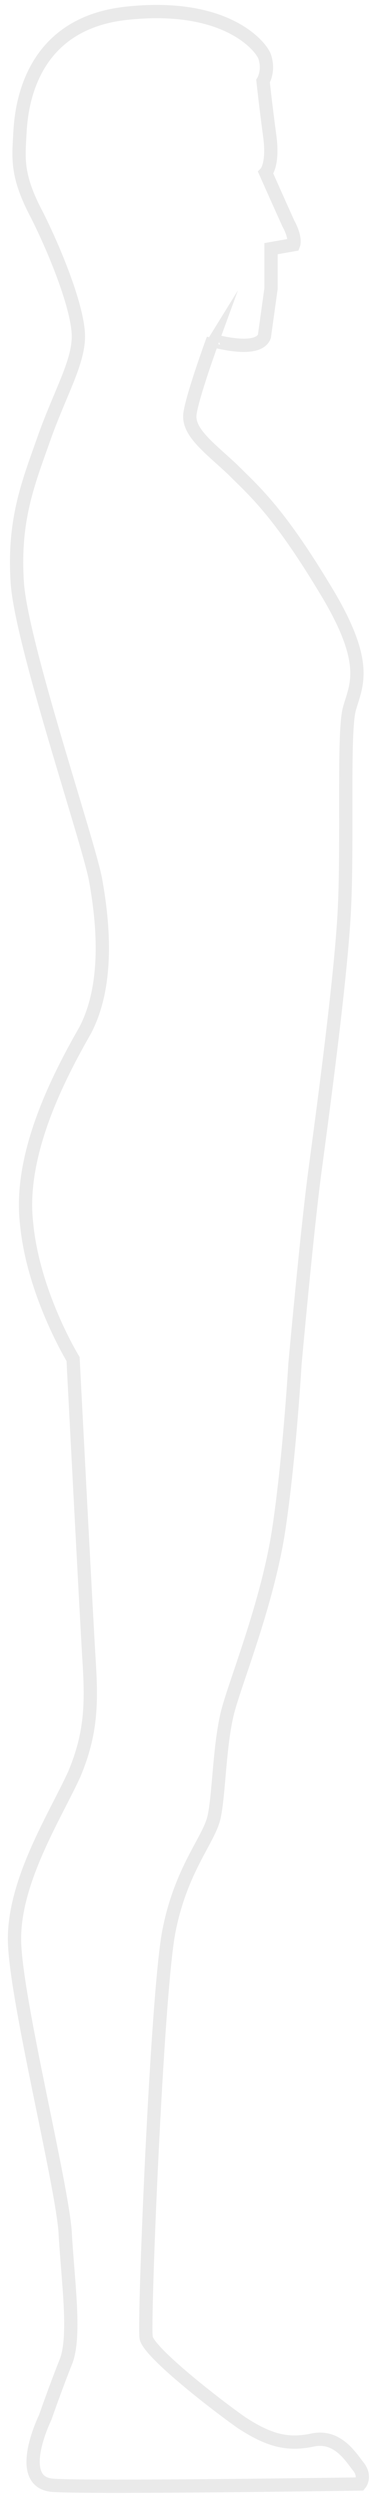 <?xml version="1.0" encoding="utf-8"?>
<!-- Generator: Adobe Illustrator 23.0.3, SVG Export Plug-In . SVG Version: 6.00 Build 0)  -->
<svg version="1.1" id="Layer_1" xmlns="http://www.w3.org/2000/svg" xmlns:xlink="http://www.w3.org/1999/xlink" x="0px" y="0px"
	 viewBox="0 0 28 188" style="enable-background:new 0 0 28 188;" xml:space="preserve">
<style type="text/css">
	.st0{fill:none;stroke:#EAEAEA;stroke-miterlimit:10;}
</style>
<g>
	<g transform="translate(-585, -404)">
		<path class="st0" d="M604.9,429.3l0.5-3.6v-3l1.7-0.3c0,0,0.2-0.5-0.4-1.6c-0.5-1.1-1.7-3.8-1.7-3.8s0.6-0.6,0.3-2.8
			c-0.3-2.2-0.5-4.1-0.5-4.1s0.5-0.8,0.1-1.9c-0.4-0.9-3.1-4-10.4-3.2c-7.3,0.8-7.9,7.1-8,9c-0.1,1.9-0.3,3.2,1.3,6.2
			c1.5,3,3.1,7.1,3.1,9.1s-1.4,4.3-2.6,7.7s-2.3,6.1-2,10.8c0.3,4.6,5.4,19.6,5.9,22.4s1.1,7.7-0.8,11.3c-2,3.5-5,9.3-4.4,14.5
			c0.5,5.3,3.5,10.2,3.5,10.2s1,19.4,1.2,22.6c0.2,3.2,0.2,5.5-1.1,8.6c-1.4,3.1-4.7,8.2-4.5,12.8c0.2,4.6,3.5,17.8,3.8,21.6
			c0.2,3.7,0.8,7.7,0.1,9.7c-0.8,2-1.6,4.3-1.6,4.3s-2.4,4.9,0.6,5.1c3,0.2,23.1-0.1,23.1-0.1s0.5-0.6-0.2-1.4
			c-0.6-0.8-1.6-2.3-3.4-1.9c-1.9,0.4-3.3,0-5.3-1.3c-2-1.4-7-5.3-7.2-6.4s0.8-25.7,1.7-30.5c0.9-4.7,3-6.9,3.4-8.6s0.4-5.7,1.1-8.2
			c0.7-2.5,3-8.2,3.8-13.6c0.8-5.4,1.2-12.3,1.2-12.3s0.9-10,1.5-14.5s1.9-14.1,2.2-19.3c0.3-5.2-0.1-13.7,0.4-15.5
			c0.5-1.8,1.6-3.4-1.9-9.1c-3.5-5.8-5.3-7.3-6.9-8.9c-1.7-1.6-3.4-2.8-3.2-4.2c0.2-1.4,1.7-5.5,1.7-5.5S604.4,430.6,604.9,429.3z"
			/>
	</g>
</g>
</svg>
